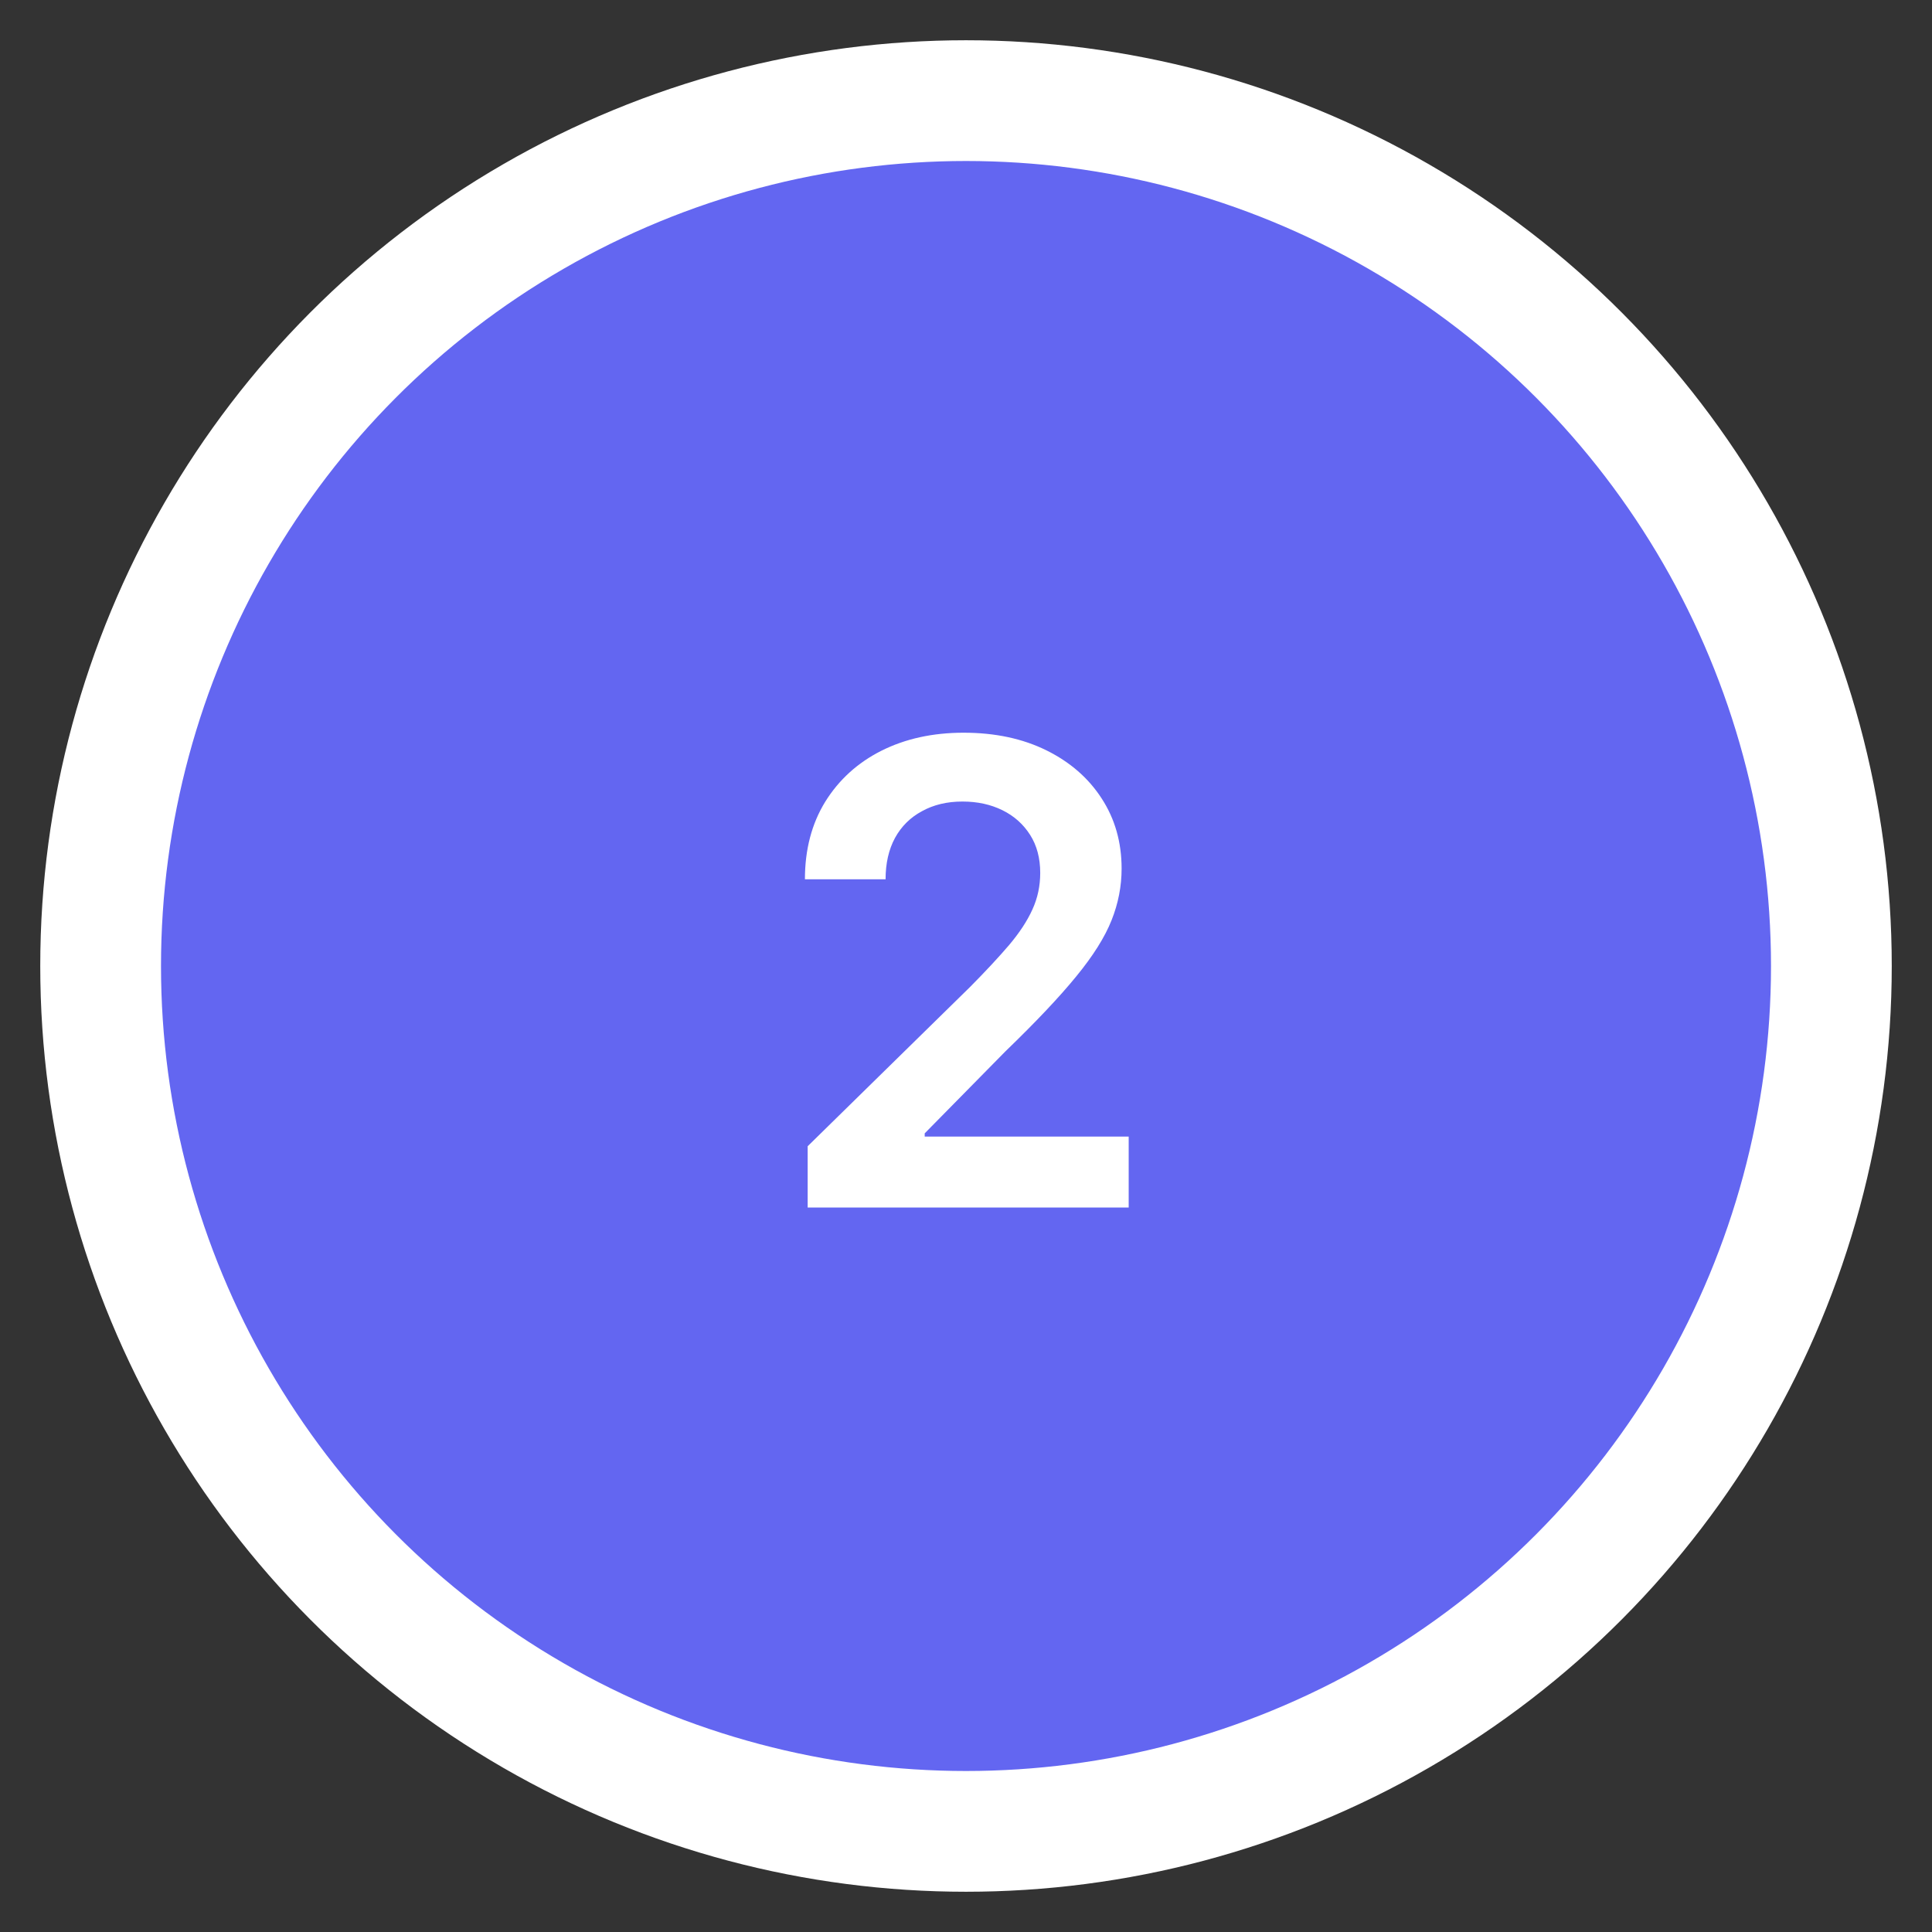 <svg width="24" height="24" viewBox="0 0 24 24" fill="none" xmlns="http://www.w3.org/2000/svg">
<rect x="0" y="0" width="24" height="24" fill="#333333" stroke="none"/>
<circle cx="12" cy="12" r="10.75" fill="#6366F1" stroke="white" stroke-width="1.5"/>
<path d="M10.033 15V14.239L12.053 12.258C12.246 12.063 12.407 11.89 12.536 11.739C12.664 11.587 12.761 11.44 12.825 11.298C12.89 11.156 12.922 11.005 12.922 10.844C12.922 10.66 12.88 10.503 12.797 10.372C12.713 10.24 12.599 10.137 12.453 10.065C12.307 9.993 12.142 9.957 11.956 9.957C11.765 9.957 11.597 9.997 11.453 10.077C11.309 10.154 11.197 10.265 11.118 10.409C11.04 10.553 11.001 10.724 11.001 10.923H9.999C9.999 10.554 10.083 10.233 10.251 9.96C10.42 9.688 10.652 9.476 10.947 9.327C11.245 9.177 11.586 9.102 11.97 9.102C12.36 9.102 12.703 9.175 12.999 9.321C13.294 9.467 13.523 9.667 13.686 9.92C13.851 10.174 13.933 10.464 13.933 10.79C13.933 11.008 13.892 11.222 13.808 11.432C13.725 11.642 13.578 11.875 13.368 12.131C13.16 12.386 12.867 12.696 12.49 13.06L11.487 14.079V14.119H14.021V15H10.033Z" fill="white"/>
</svg>
